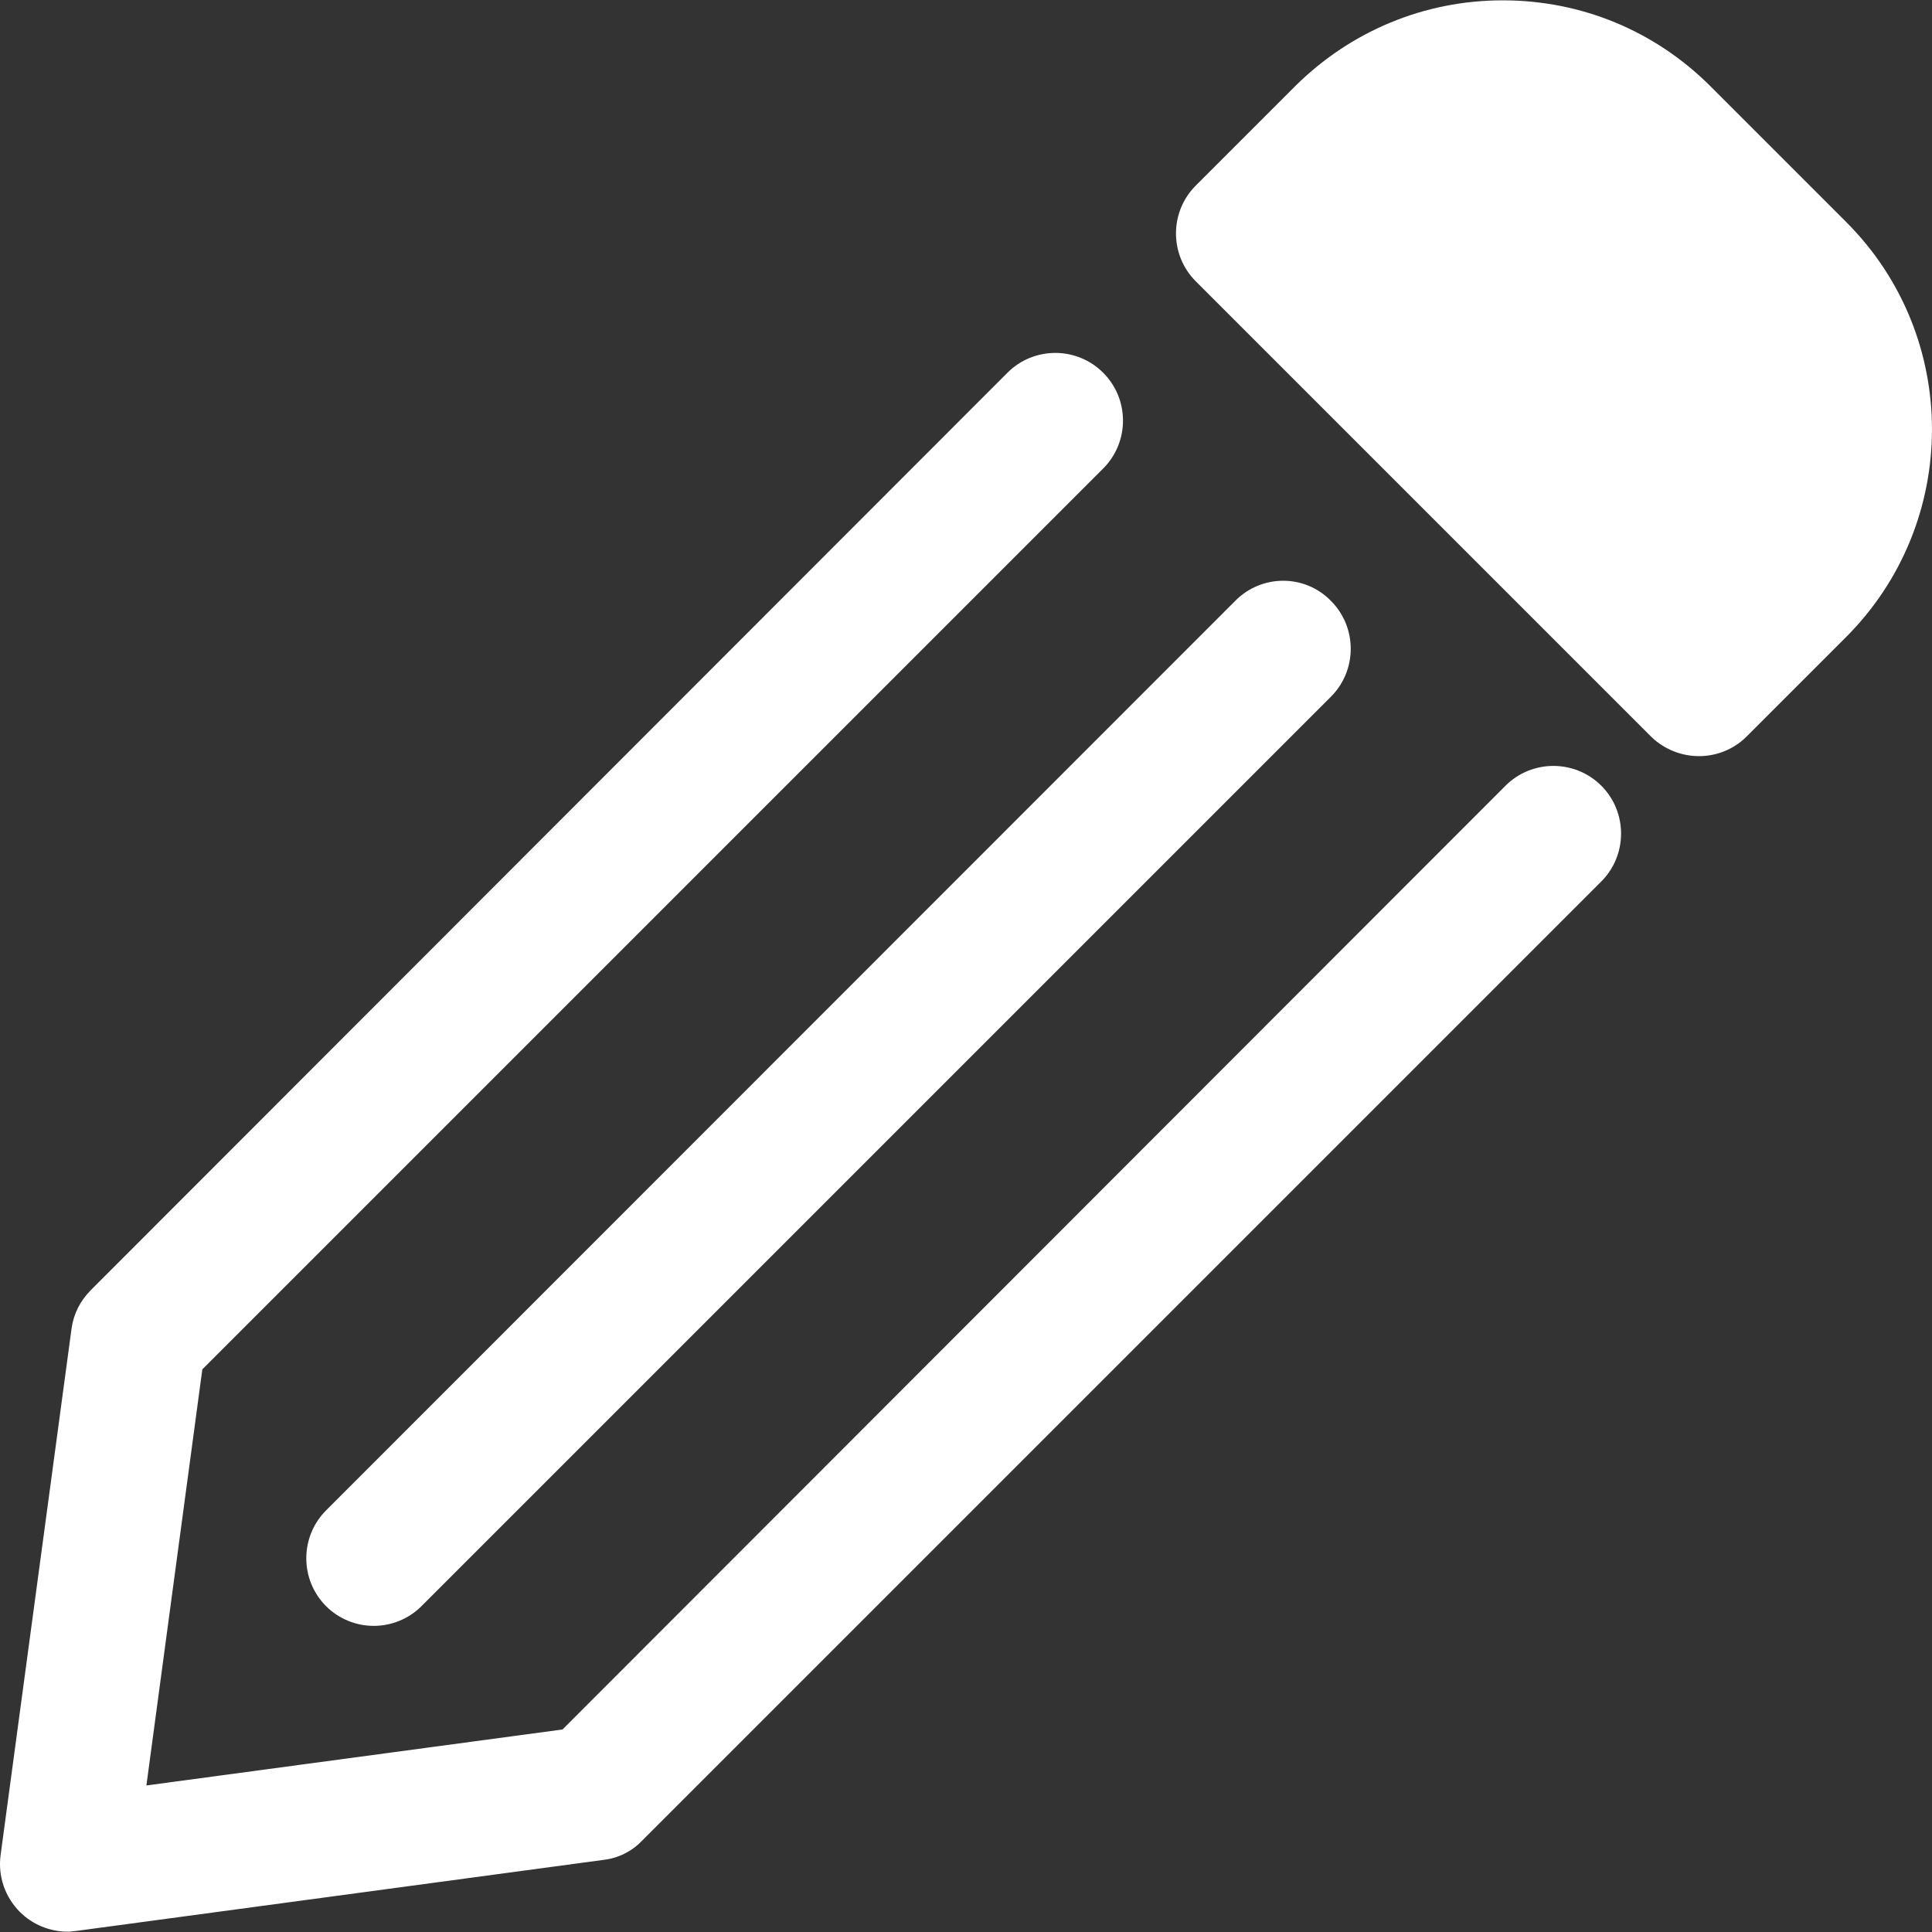 <svg width="40" height="40" viewBox="0 0 40 40" fill="none" xmlns="http://www.w3.org/2000/svg">
<rect x="0" y="0" width="40" height="40" fill="#333333" stroke="none"/>
<g clip-path="url(#clip0_20_239)">
<path d="M25.581 12.433L6.751 31.271C6.205 31.818 6.205 32.707 6.751 33.254C7.02 33.523 7.379 33.662 7.738 33.662C8.097 33.662 8.456 33.523 8.726 33.254L27.556 14.424C28.102 13.877 28.102 12.988 27.556 12.441C27.017 11.886 26.128 11.886 25.581 12.433Z" fill="white"/>
<path d="M35.176 15.655C35.535 15.655 35.894 15.517 36.163 15.248L38.219 13.192C40.593 10.817 40.593 6.958 38.219 4.592L35.413 1.786C34.262 0.635 32.737 0.007 31.113 0.007C29.489 0.007 27.964 0.643 26.813 1.786L24.757 3.842C24.211 4.388 24.211 5.278 24.757 5.824L34.189 15.256C34.458 15.517 34.817 15.655 35.176 15.655Z" fill="white"/>
<path d="M13.286 38.117L33.153 18.25C33.699 17.703 33.699 16.814 33.153 16.267C32.606 15.721 31.717 15.721 31.17 16.267L11.646 35.807L3.031 36.966L4.189 28.351L22.84 9.7C23.387 9.153 23.387 8.264 22.84 7.717C22.294 7.17 21.404 7.17 20.858 7.717L1.88 26.711C1.66 26.931 1.521 27.208 1.481 27.51L0.012 38.41C-0.045 38.843 0.102 39.275 0.412 39.585C0.673 39.846 1.032 39.993 1.399 39.993C1.464 39.993 1.521 39.985 1.587 39.977L12.487 38.508C12.789 38.475 13.074 38.337 13.286 38.117Z" fill="white"/>
</g>
<defs>
<clipPath id="clip0_20_239">
<rect width="40" height="40" fill="white"/>
</clipPath>
</defs>
</svg>
